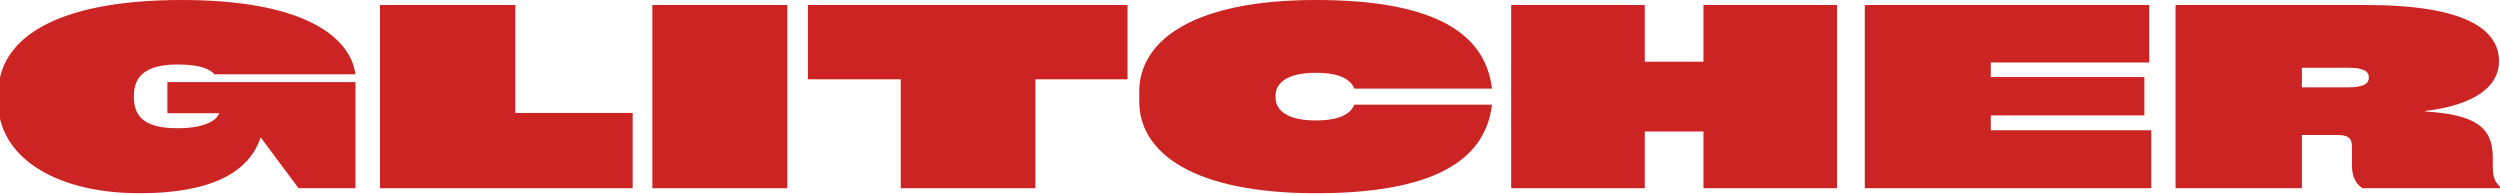 <svg viewBox="0 0 1440 112" fill="none" xmlns="http://www.w3.org/2000/svg">
<path d="M1435.83 90.629V95.255C1435.83 102.193 1437.02 105.228 1441 108.408H1360.68C1357.1 105.806 1354.72 102.048 1354.72 95.255V84.558C1354.72 79.355 1352.53 77.765 1346.17 77.765H1325.89V108.408H1253.12V2.891H1363.07C1419.73 2.891 1439.41 16.911 1439.41 35.124C1439.41 53.481 1418.34 61.431 1396.86 63.888V64.177C1425.49 66.057 1435.83 72.995 1435.83 90.629ZM1325.89 50.301H1352.53C1361.48 50.301 1364.46 48.133 1364.46 44.664C1364.46 41.05 1361.48 39.027 1352.53 39.027H1325.89V50.301Z" fill="#CC2323"/>
<path d="M1239.13 108.408H1074.12V2.891H1237.94V35.991H1146.68V44.375H1235.15V66.49H1146.68V75.018H1239.13V108.408Z" fill="#CC2323"/>
<path d="M981.191 35.558V2.891H1058.13V108.408H981.191V75.741H947.394V108.408H870.454V2.891H947.394V35.558H981.191Z" fill="#CC2323"/>
<path d="M656.199 58.396V52.903C656.199 22.983 687.81 0 757.99 0C826.58 0 855.606 19.369 859.383 51.024H780.058C778.269 46.254 772.503 41.918 757.791 41.918C742.085 41.918 734.729 47.411 734.729 55.072V56.228C734.729 63.889 742.085 69.381 757.791 69.381C772.503 69.381 778.269 65.045 780.058 60.275H859.383C855.606 91.93 826.58 111.299 757.99 111.299C687.81 111.299 656.199 88.317 656.199 58.396Z" fill="#CC2323"/>
<path d="M518.843 45.676H465.363V2.891H649.461V45.676H596.379V108.408H518.843V45.676Z" fill="#CC2323"/>
<path d="M453.494 2.891V108.408H375.759V2.891H453.494Z" fill="#CC2323"/>
<path d="M364.414 108.408H218.885V2.891H296.818V65.045H364.414V108.408Z" fill="#CC2323"/>
<path d="M126.238 65.19H96.416V47.266H204.768V108.408H171.964L150.095 79.066C143.535 99.736 120.671 111.299 80.512 111.299C29.616 111.299 -1 88.895 -1 59.263V53.771C-1 22.983 30.61 0 104.767 0C173.555 0 201.587 20.381 204.768 42.785H123.455C121.665 40.617 117.093 37.148 102.381 37.148C85.084 37.148 77.132 43.074 77.132 55.072V56.228C77.132 68.225 84.885 73.862 102.182 73.862C118.286 73.862 124.846 69.237 126.238 65.19Z" fill="#CC2323"/>
</svg>
